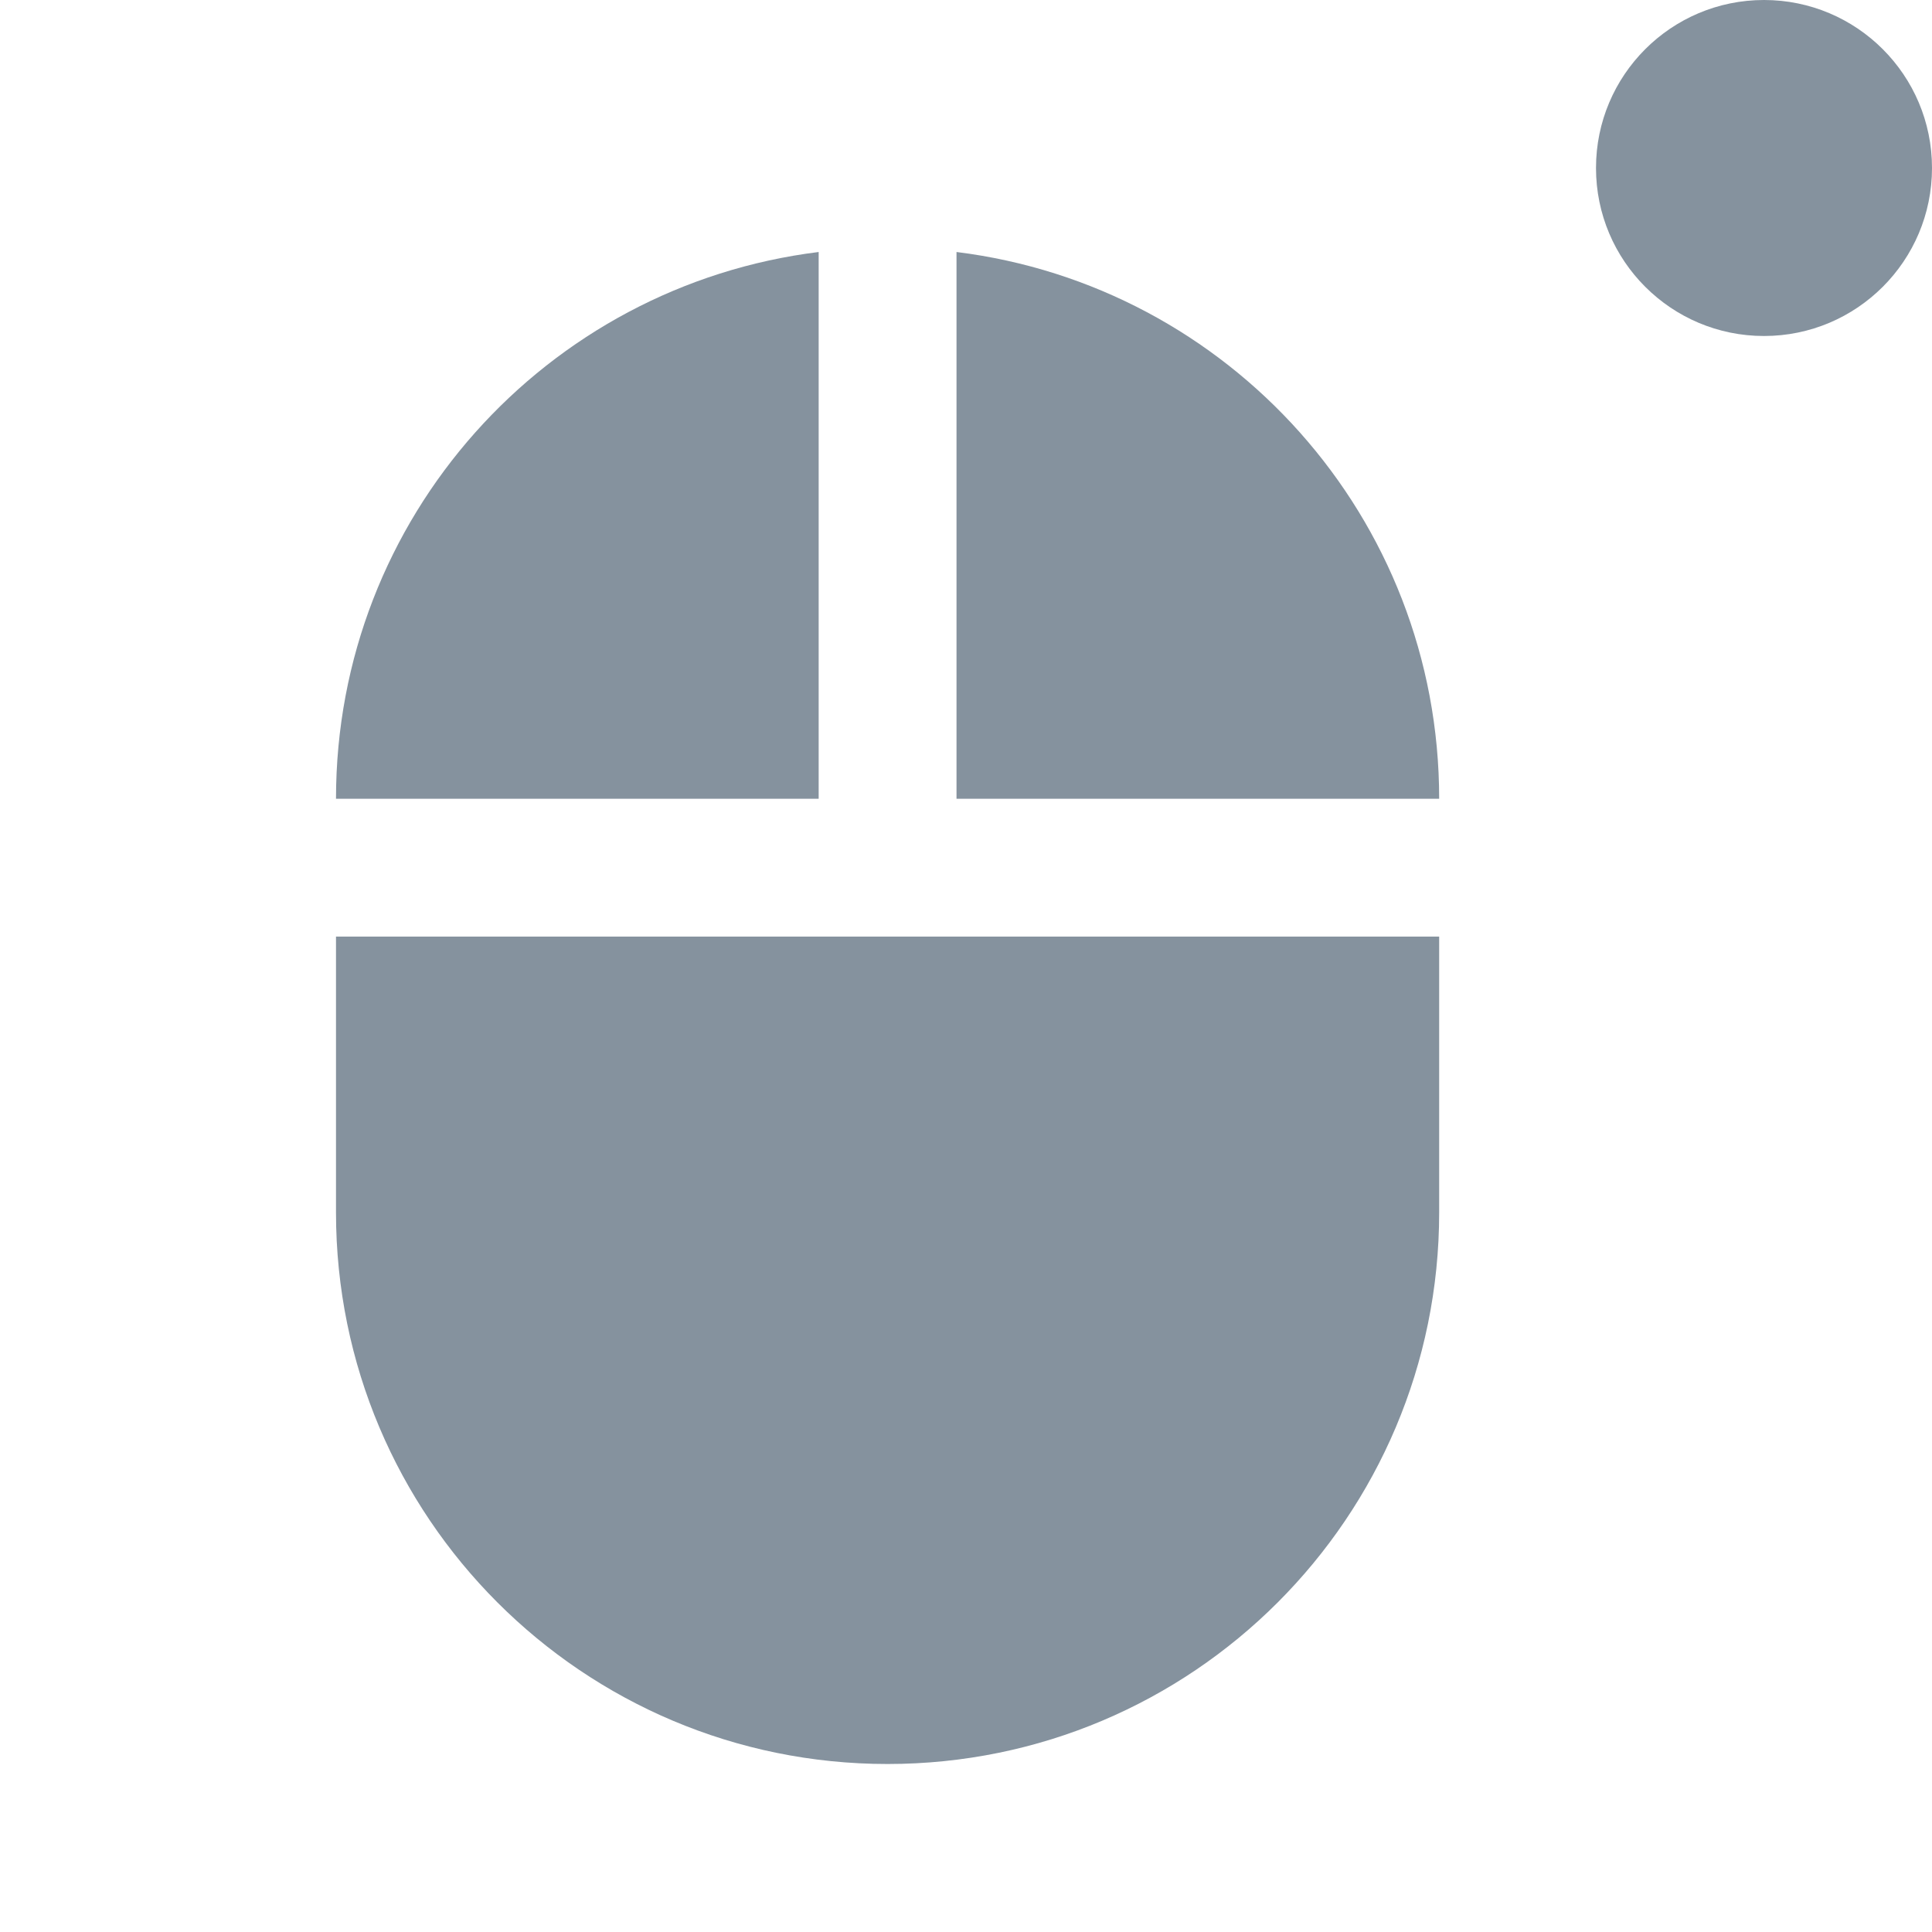 <svg width="23" height="23" viewBox="0 0 23 23" fill="none" xmlns="http://www.w3.org/2000/svg">
<path d="M11.387 3V9.509H17.133C17.133 6.16 14.629 3.402 11.387 3ZM4 14.434C4 18.062 6.938 21 10.566 21C14.194 21 17.133 18.062 17.133 14.434V11.15H4V14.434ZM9.746 3C6.503 3.402 4 6.16 4 9.509H9.746V3Z" fill="#85929E"/>
<circle cx="21" cy="2" r="2" fill="#85929E"/>
</svg>
